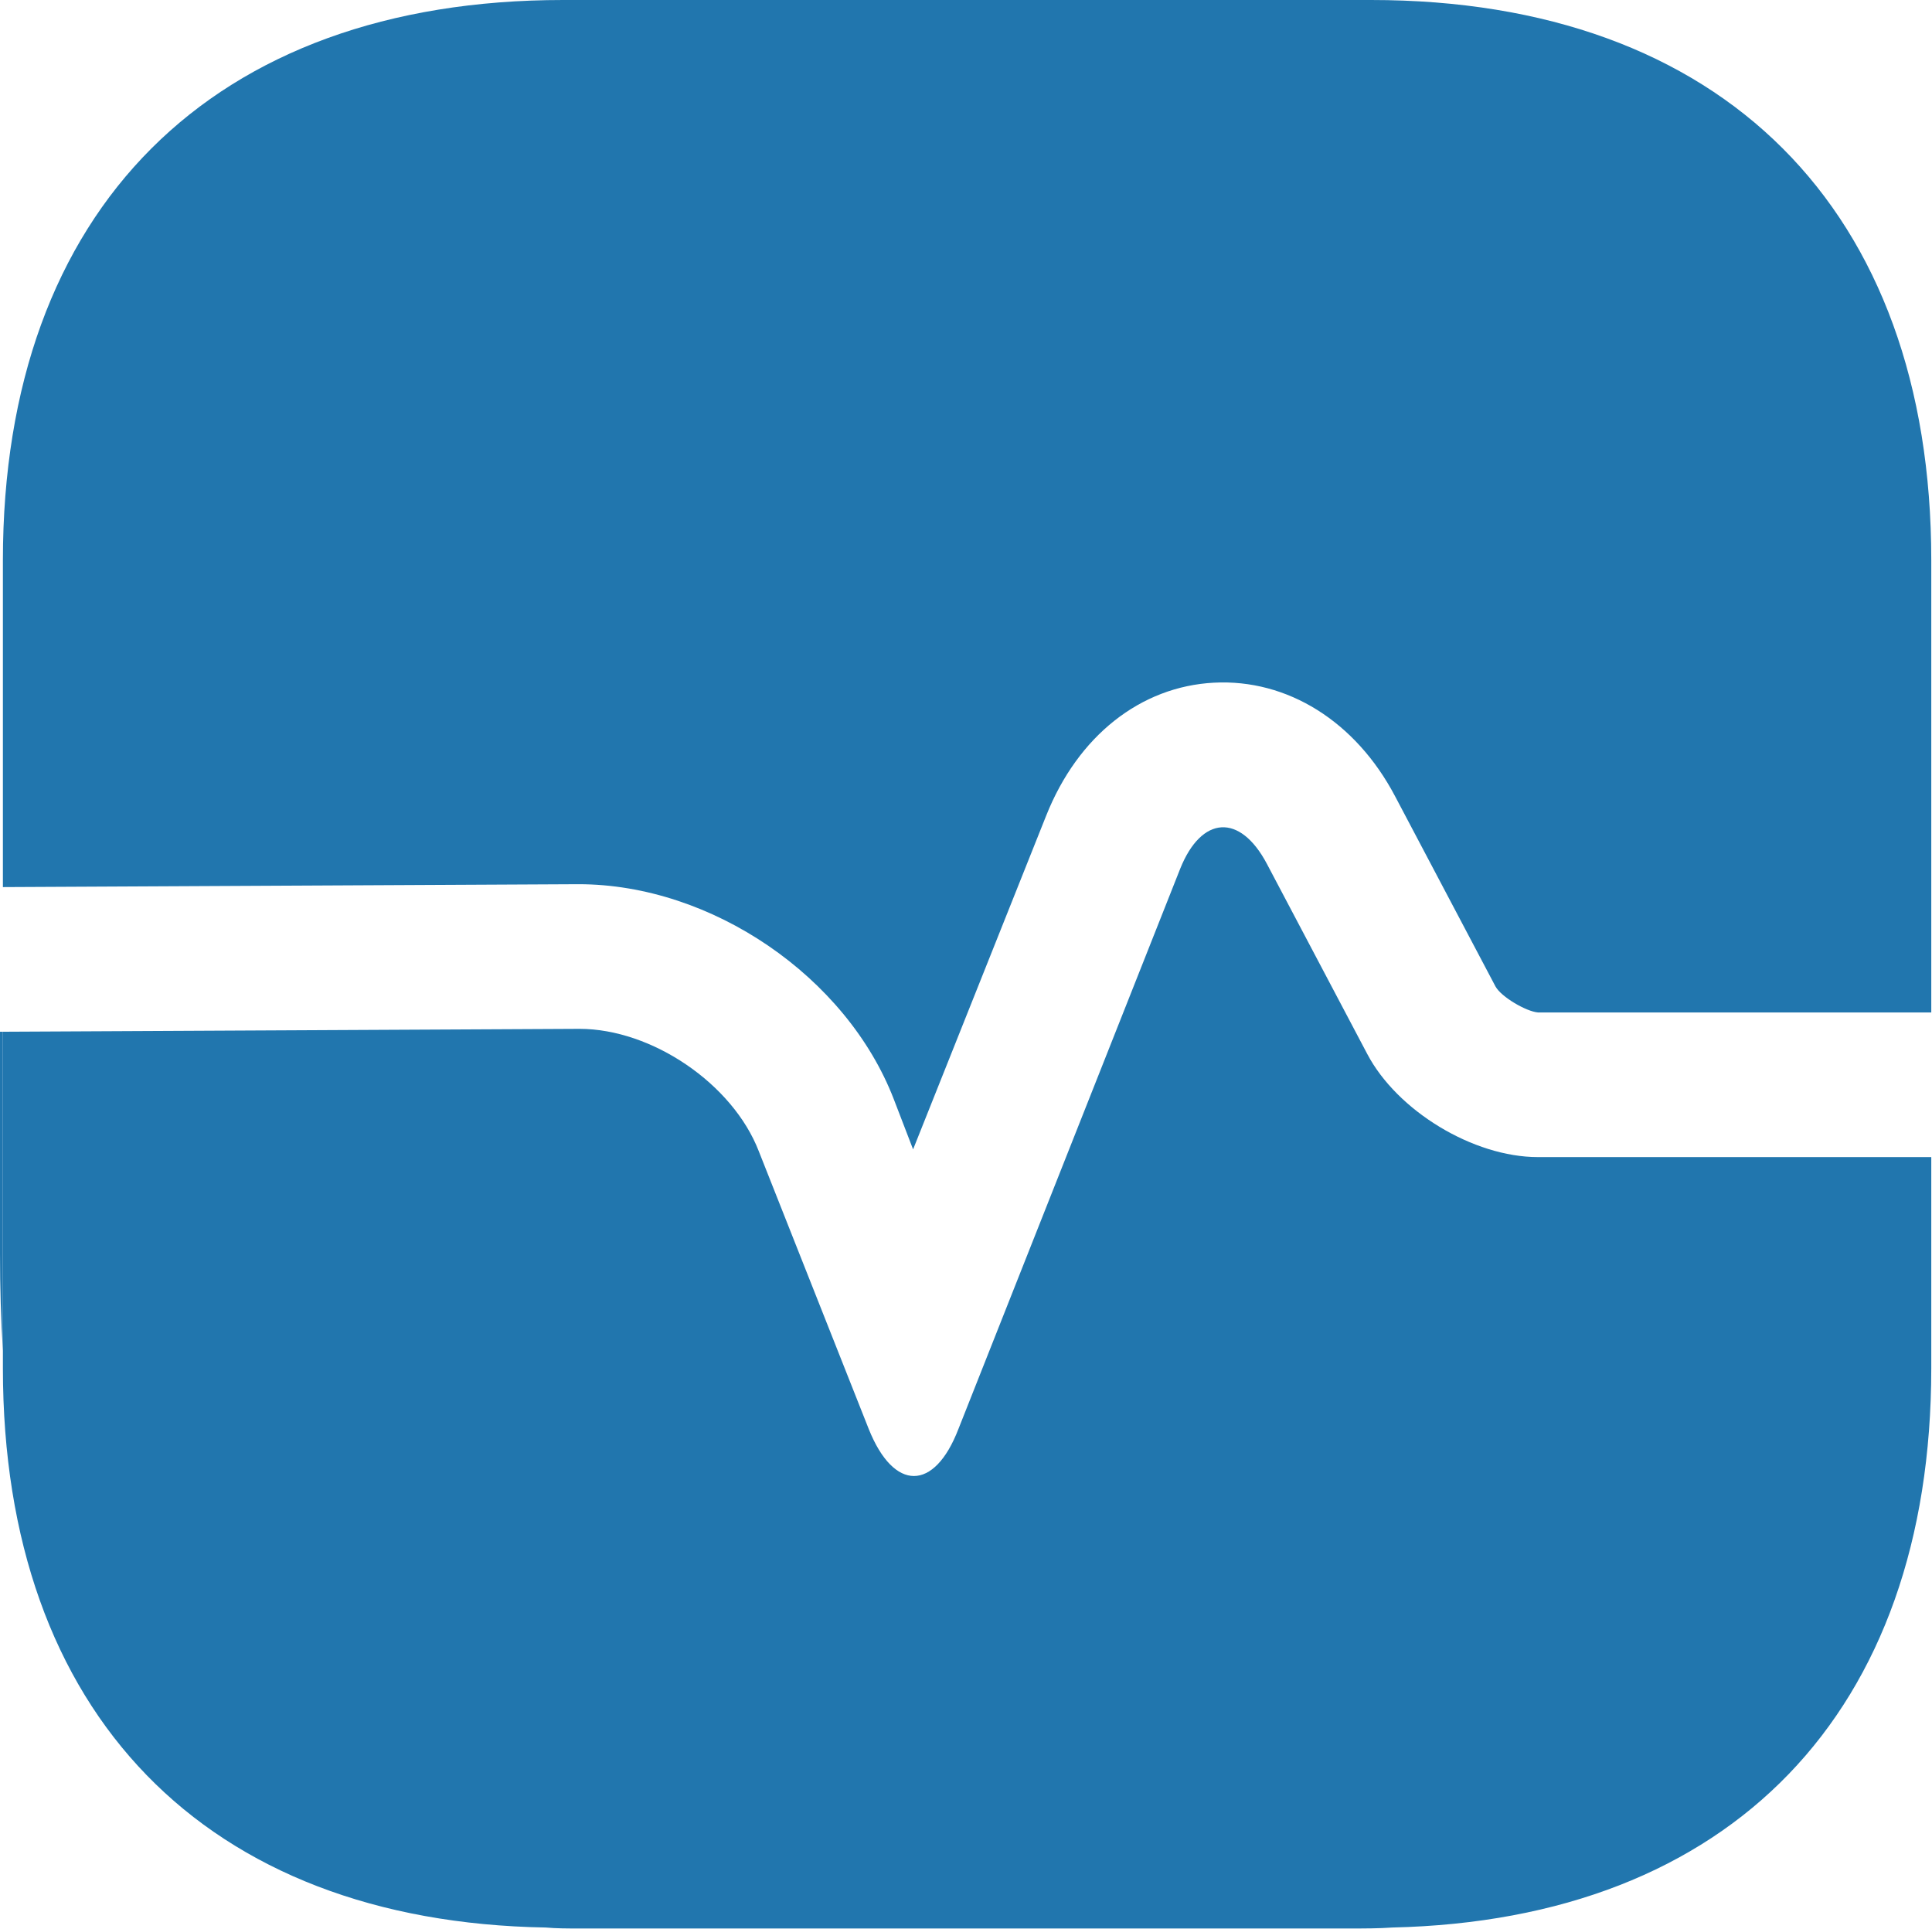 <svg width="673" height="672" viewBox="0 0 673 672" fill="none" xmlns="http://www.w3.org/2000/svg">
<path d="M672.748 195.14V352.663H535.713C531.683 352.327 522.95 347.289 520.935 343.595L486.005 277.428C472.234 251.23 448.387 236.452 422.861 237.796C397.335 239.139 375.503 256.269 364.42 284.146L318.07 400.357L311.352 382.891C294.895 340.236 247.873 307.992 201.523 307.992L1.009 309V195.14C1.009 72.884 73.892 0 196.149 0H477.608C599.864 0 672.748 72.884 672.748 195.14Z" fill="#2176AE"/>
<path d="M672.748 476.602V403.047H535.713C513.21 403.047 486.676 386.925 476.264 367.109L441.334 300.942C431.93 283.141 418.495 284.149 411.106 302.622L333.856 497.762C325.459 519.593 311.352 519.593 302.62 497.762L264.331 401.031C255.262 377.521 227.049 358.376 201.859 358.376L1.009 359.384V476.602C1.009 596.844 71.541 669.391 190.103 671.407C193.798 671.742 197.828 671.742 201.523 671.742H470.219C475.257 671.742 480.295 671.742 484.997 671.407C602.887 668.72 672.748 596.508 672.748 476.602Z" fill="#2176AE"/>
<path d="M1.008 359.386V470.559C0.336 459.811 0 448.391 0 436.636V359.386H1.008Z" fill="#2176AE"/>
</svg>
